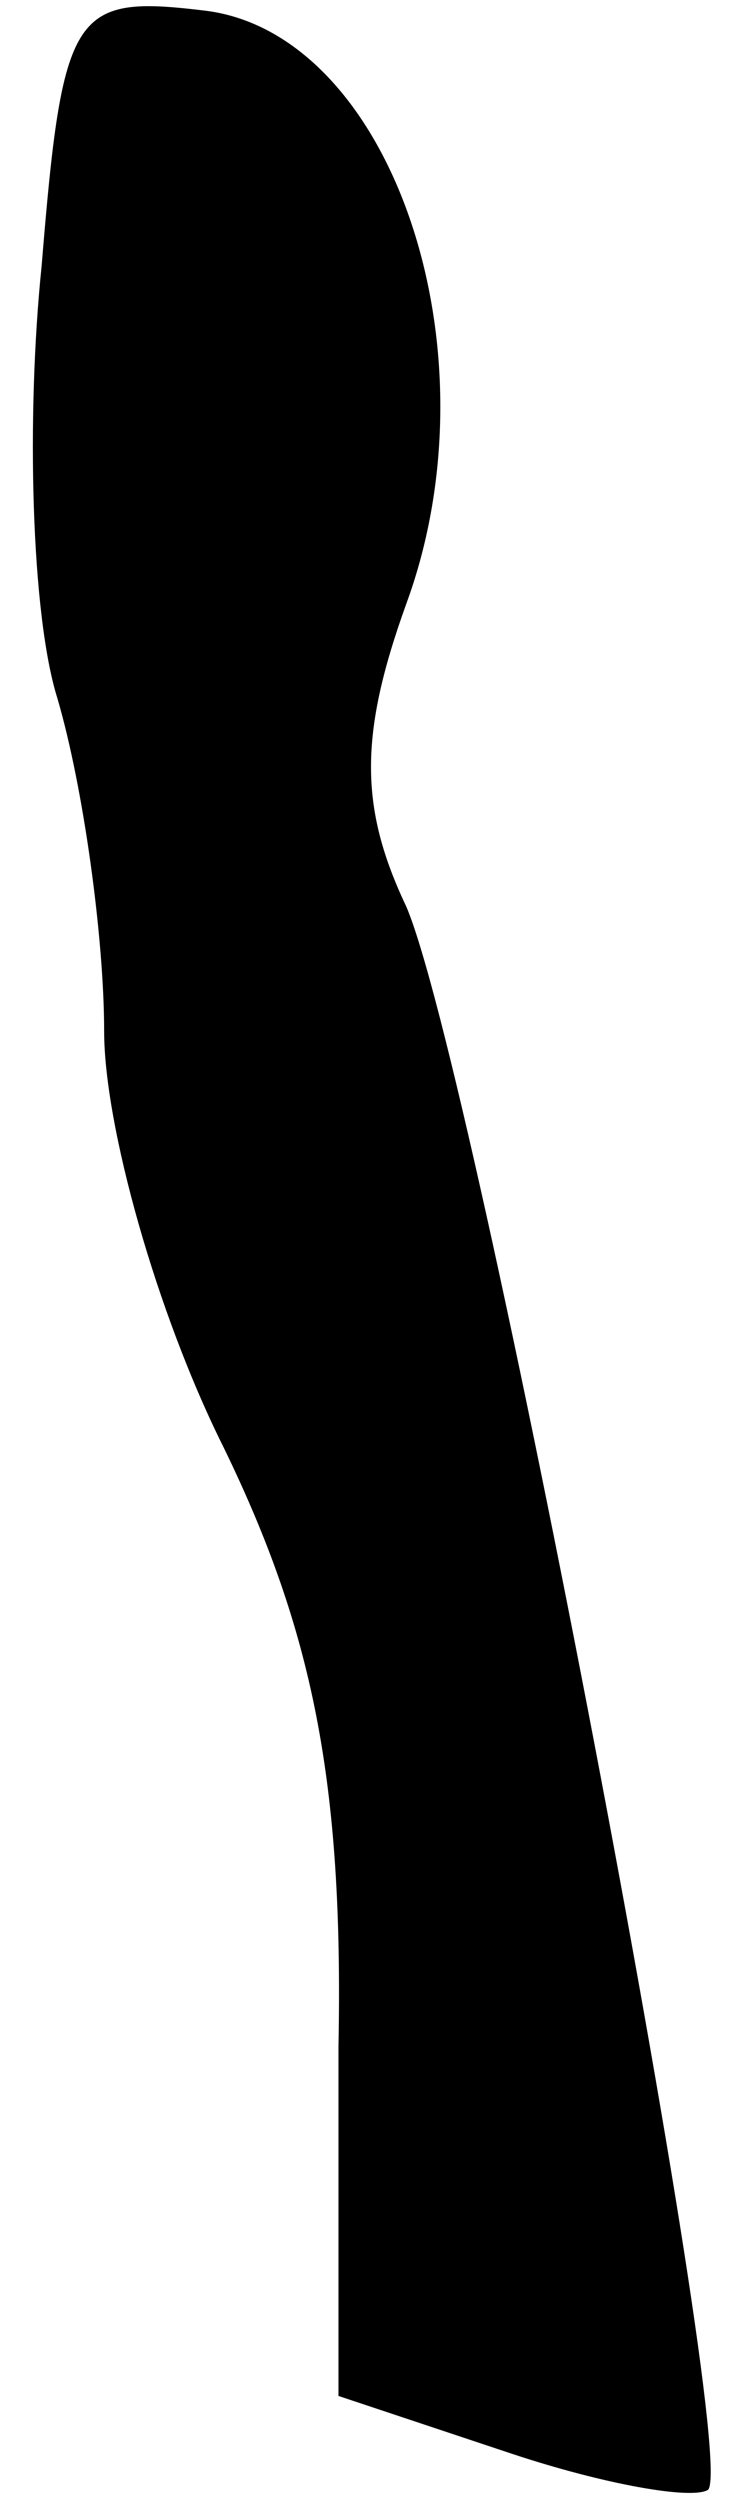 <?xml version="1.0" standalone="no"?>
<!DOCTYPE svg PUBLIC "-//W3C//DTD SVG 20010904//EN"
 "http://www.w3.org/TR/2001/REC-SVG-20010904/DTD/svg10.dtd">
<svg version="1.0" xmlns="http://www.w3.org/2000/svg"
 width="14pt" height="48pt" viewBox="0 0 14 48"
 preserveAspectRatio="xMidYMid meet">
<g transform="translate(0,48) scale(0.1,-0.1)"
fill="#000000" stroke="none">
<path fill="#000000" stroke="none" d="M8 429 c-3 -29 -2 -67 3 -83 5 -17 9
-46 9 -64 0 -18 10 -54 23 -80 17 -35 23 -64 22 -115 l0 -67 33 -11 c18 -6 35
-9 38 -7 6 7 -45 274 -58 304 -9 19 -9 33 0 58 18 49 -3 110 -39 114 -25 3
-27 0 -31 -49z"/>
</g>
</svg>
